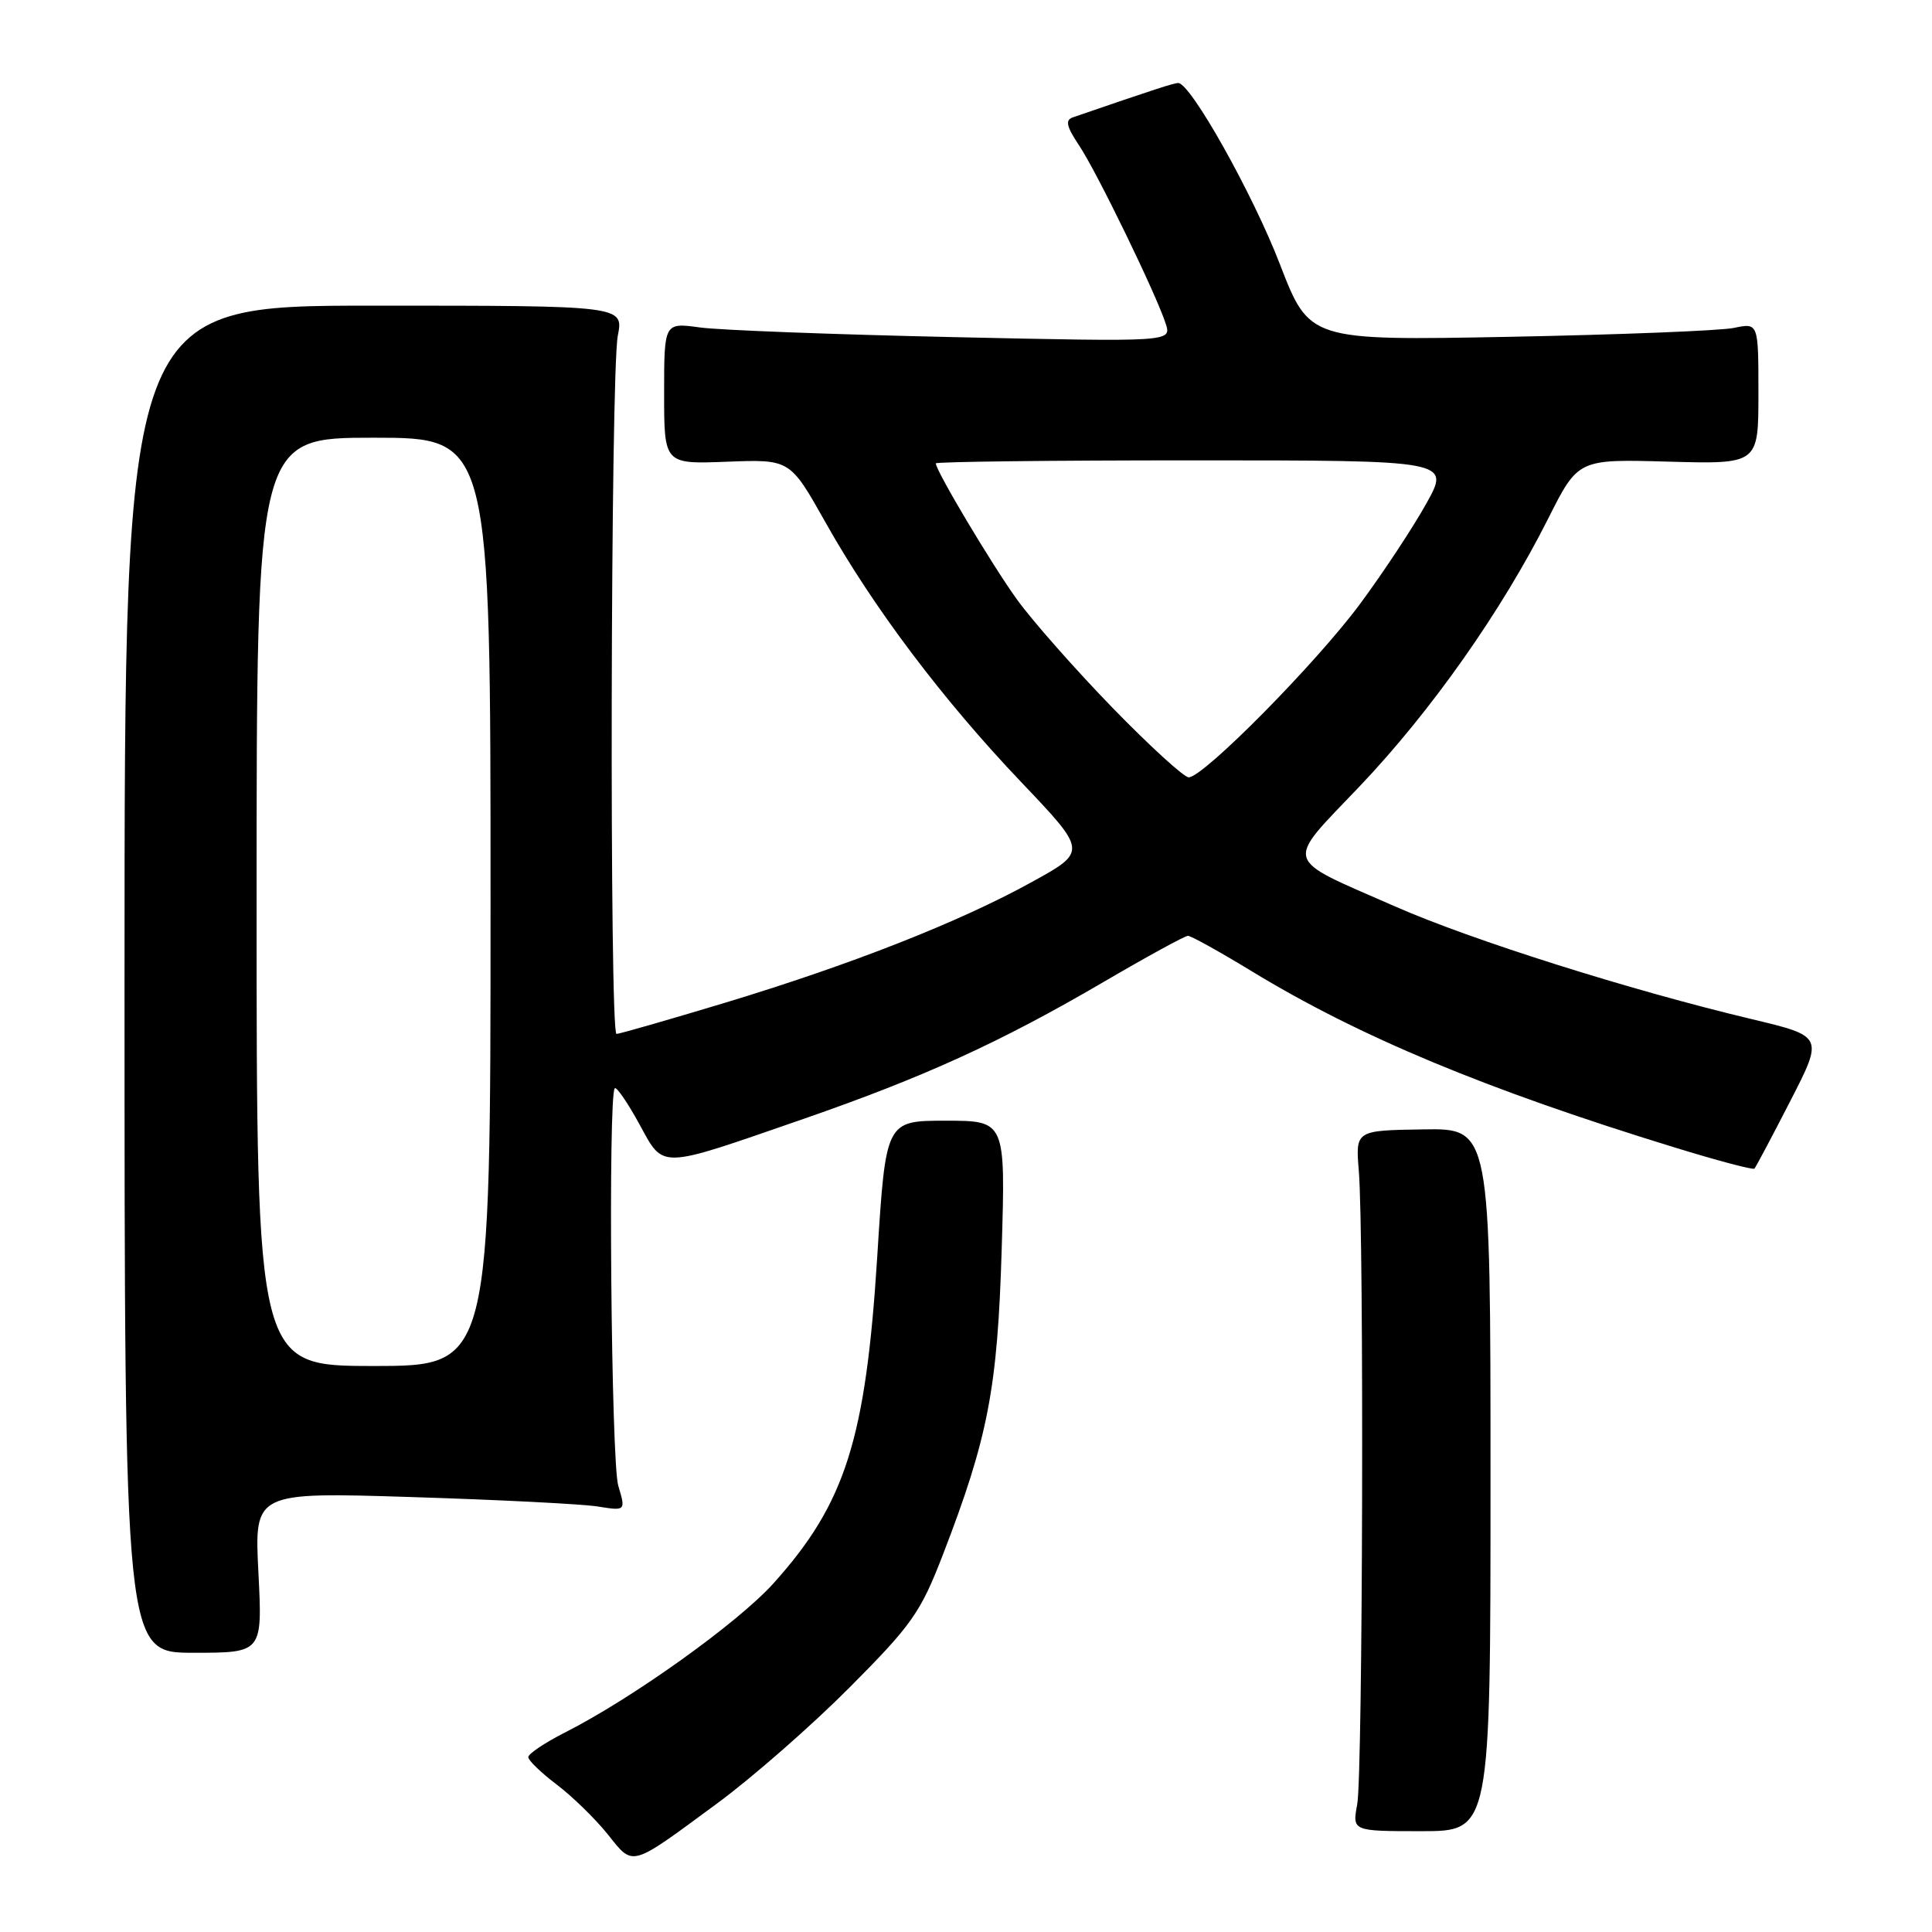 <?xml version="1.0" encoding="UTF-8" standalone="no"?>
<!DOCTYPE svg PUBLIC "-//W3C//DTD SVG 1.1//EN" "http://www.w3.org/Graphics/SVG/1.1/DTD/svg11.dtd" >
<svg xmlns="http://www.w3.org/2000/svg" xmlns:xlink="http://www.w3.org/1999/xlink" version="1.1" viewBox="0 0 256 256">
 <g >
 <path fill="currentColor"
d=" M 95.11 238.90 C 99.72 235.50 107.59 228.61 112.59 223.58 C 120.85 215.28 121.98 213.67 124.94 206.00 C 130.94 190.45 132.18 183.97 132.73 165.50 C 133.24 148.50 133.24 148.50 125.30 148.50 C 117.37 148.50 117.37 148.50 116.24 166.50 C 114.71 190.73 112.03 199.19 102.50 209.79 C 97.79 215.03 83.79 225.05 74.83 229.58 C 72.18 230.93 70.00 232.39 70.00 232.83 C 70.00 233.26 71.69 234.89 73.75 236.45 C 75.81 238.01 78.85 240.97 80.50 243.02 C 84.00 247.38 83.35 247.56 95.11 238.90 Z  M 197.50 196.07 C 197.50 149.50 197.50 149.50 188.55 149.65 C 179.61 149.79 179.61 149.79 180.05 155.15 C 180.75 163.55 180.58 235.09 179.84 239.07 C 179.18 242.64 179.18 242.64 188.34 242.64 C 197.50 242.64 197.50 242.64 197.50 196.07 Z  M 34.24 208.35 C 33.70 197.71 33.70 197.71 54.60 198.37 C 66.09 198.73 77.17 199.29 79.21 199.62 C 82.92 200.21 82.92 200.21 81.92 196.85 C 80.98 193.70 80.56 145.11 81.46 144.20 C 81.69 143.97 83.15 146.09 84.69 148.90 C 88.03 154.97 87.01 155.00 106.50 148.25 C 122.46 142.71 132.53 138.12 146.19 130.14 C 151.96 126.76 157.01 124.00 157.41 124.00 C 157.81 124.00 161.60 126.10 165.82 128.67 C 180.07 137.35 196.86 144.35 221.82 152.02 C 227.49 153.77 232.29 155.04 232.47 154.85 C 232.65 154.66 234.79 150.63 237.22 145.90 C 241.63 137.31 241.63 137.31 232.07 135.03 C 215.95 131.19 195.00 124.57 184.86 120.11 C 169.80 113.50 170.15 114.70 180.19 104.16 C 189.64 94.22 199.00 80.93 205.14 68.72 C 209.11 60.83 209.11 60.83 221.05 61.17 C 233.00 61.50 233.00 61.50 233.00 52.14 C 233.00 42.77 233.00 42.77 229.75 43.45 C 227.96 43.82 214.57 44.35 200.00 44.63 C 173.50 45.13 173.50 45.13 169.59 35.00 C 166.00 25.68 157.76 11.00 156.12 11.00 C 155.54 11.00 152.99 11.83 142.16 15.55 C 141.12 15.90 141.31 16.76 142.98 19.26 C 145.34 22.79 153.25 39.08 154.47 42.91 C 155.23 45.30 155.23 45.30 126.36 44.67 C 110.49 44.32 95.36 43.75 92.75 43.39 C 88.00 42.74 88.00 42.74 88.00 52.12 C 88.00 61.50 88.00 61.50 96.34 61.18 C 104.68 60.86 104.68 60.86 109.36 69.18 C 115.73 80.52 124.91 92.71 135.34 103.66 C 144.06 112.83 144.06 112.83 136.71 116.88 C 127.09 122.19 112.74 127.83 95.94 132.91 C 88.48 135.16 82.07 137.00 81.69 137.00 C 80.74 137.00 80.90 49.45 81.86 44.50 C 82.64 40.50 82.64 40.50 49.57 40.50 C 16.50 40.50 16.50 40.50 16.50 129.75 C 16.50 219.00 16.50 219.00 25.64 219.00 C 34.78 219.00 34.78 219.00 34.24 208.35 Z  M 34.00 119.50 C 34.00 58.00 34.00 58.00 49.50 58.00 C 65.00 58.00 65.00 58.00 65.00 119.50 C 65.00 181.00 65.00 181.00 49.50 181.00 C 34.00 181.00 34.00 181.00 34.00 119.50 Z  M 147.38 93.75 C 142.44 88.66 136.76 82.22 134.75 79.43 C 131.42 74.81 124.00 62.37 124.00 61.40 C 124.00 61.18 139.34 61.00 158.10 61.00 C 192.19 61.00 192.19 61.00 188.98 66.75 C 187.22 69.91 183.28 75.88 180.23 80.00 C 174.41 87.87 159.46 103.00 157.51 103.00 C 156.88 103.00 152.33 98.84 147.38 93.75 Z "/>
</g>
</svg>